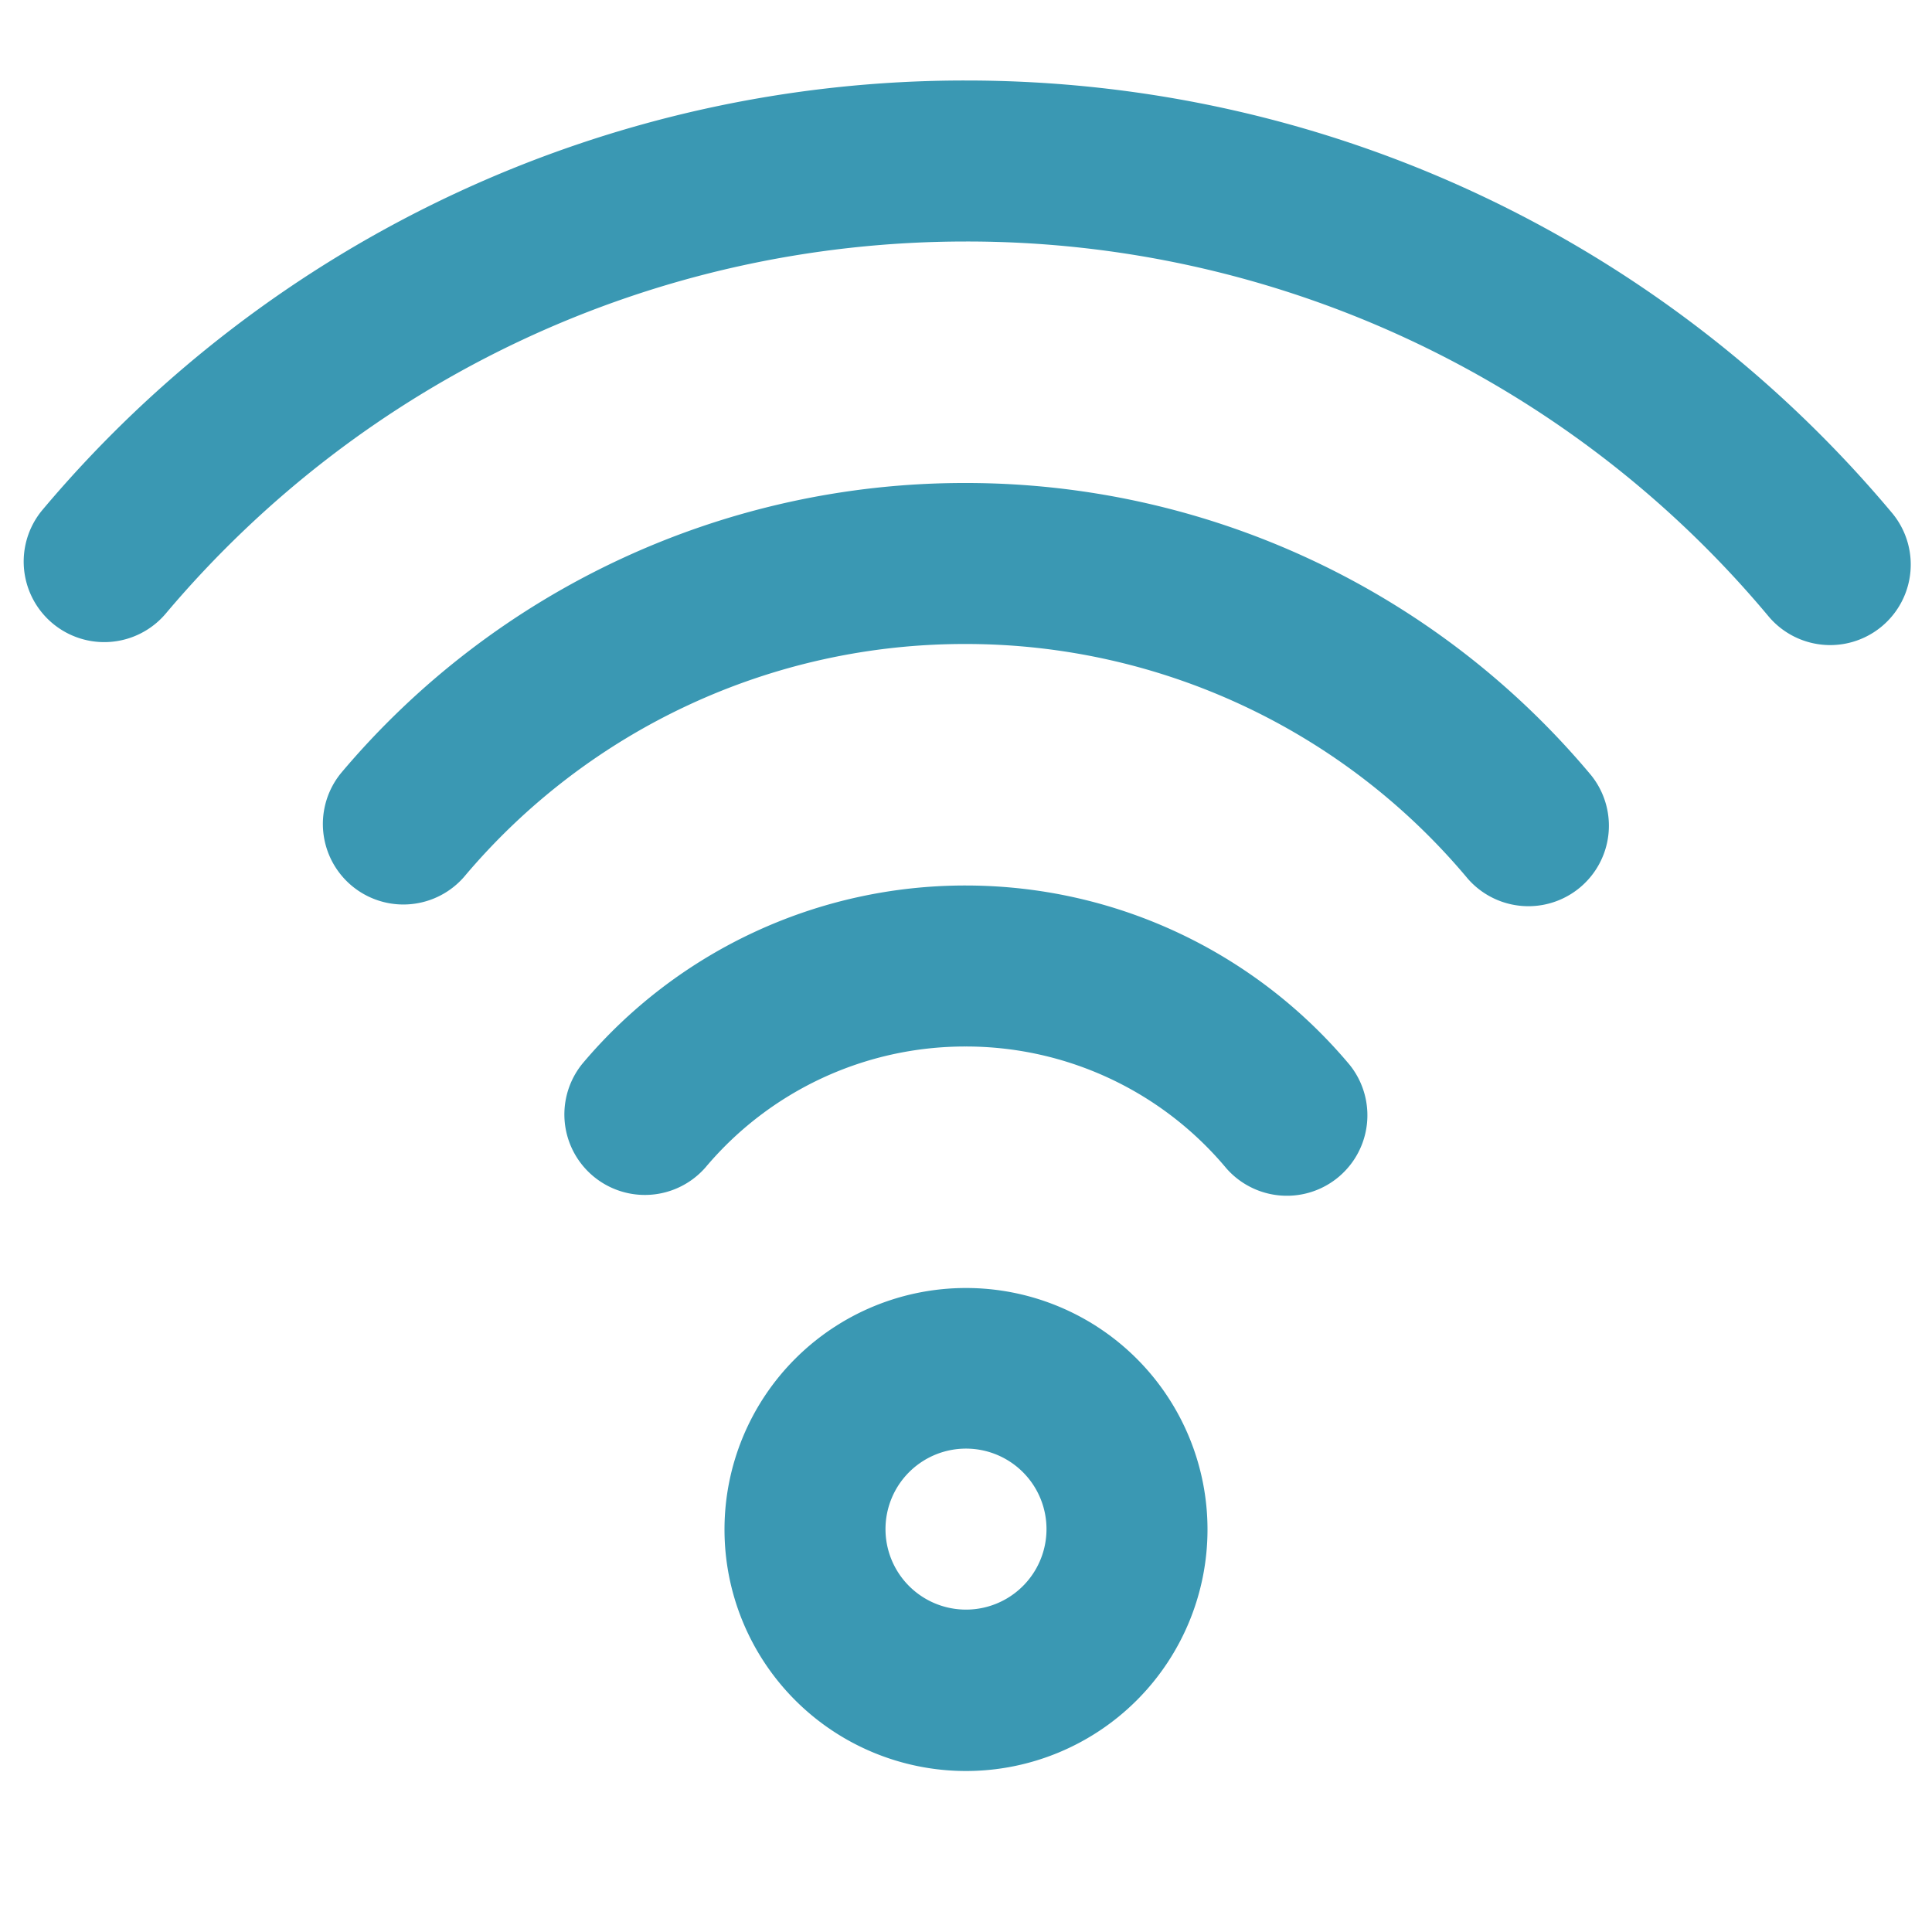<?xml version="1.0" standalone="no"?><!DOCTYPE svg PUBLIC "-//W3C//DTD SVG 1.1//EN" "http://www.w3.org/Graphics/SVG/1.1/DTD/svg11.dtd"><svg t="1649836949067" class="icon" viewBox="0 0 1024 1024" version="1.1" xmlns="http://www.w3.org/2000/svg" p-id="33861" xmlns:xlink="http://www.w3.org/1999/xlink" width="128" height="128"><defs><style type="text/css"></style></defs><path d="M640 810.667a128 128 0 1 0-256 0 128 128 0 0 0 256 0z m-170.667 0a42.667 42.667 0 1 1 85.333 0 42.667 42.667 0 0 1-85.333 0zM1002.752 271.787a42.667 42.667 0 1 1-65.408 54.869A553.301 553.301 0 0 0 512 128C346.368 128 192.683 200.96 87.893 325.163A42.667 42.667 0 0 1 22.613 270.123 638.592 638.592 0 0 1 512 42.667c191.829 0 369.92 84.949 490.752 229.12z m-159.403 139.136a42.667 42.667 0 0 1-65.365 54.827A346.496 346.496 0 0 0 511.573 341.333a346.453 346.453 0 0 0-265.643 123.477 42.667 42.667 0 0 1-65.195-55.04A431.787 431.787 0 0 1 511.573 256a431.787 431.787 0 0 1 331.776 154.923z m-128 153.472a42.667 42.667 0 0 1-65.365 54.827A179.712 179.712 0 0 0 511.744 554.667a179.712 179.712 0 0 0-137.813 64.085 42.667 42.667 0 0 1-65.195-55.04A265.045 265.045 0 0 1 511.744 469.333c79.573 0 153.515 35.285 203.605 95.061z" fill="#3A98B3" p-id="33862"></path></svg>